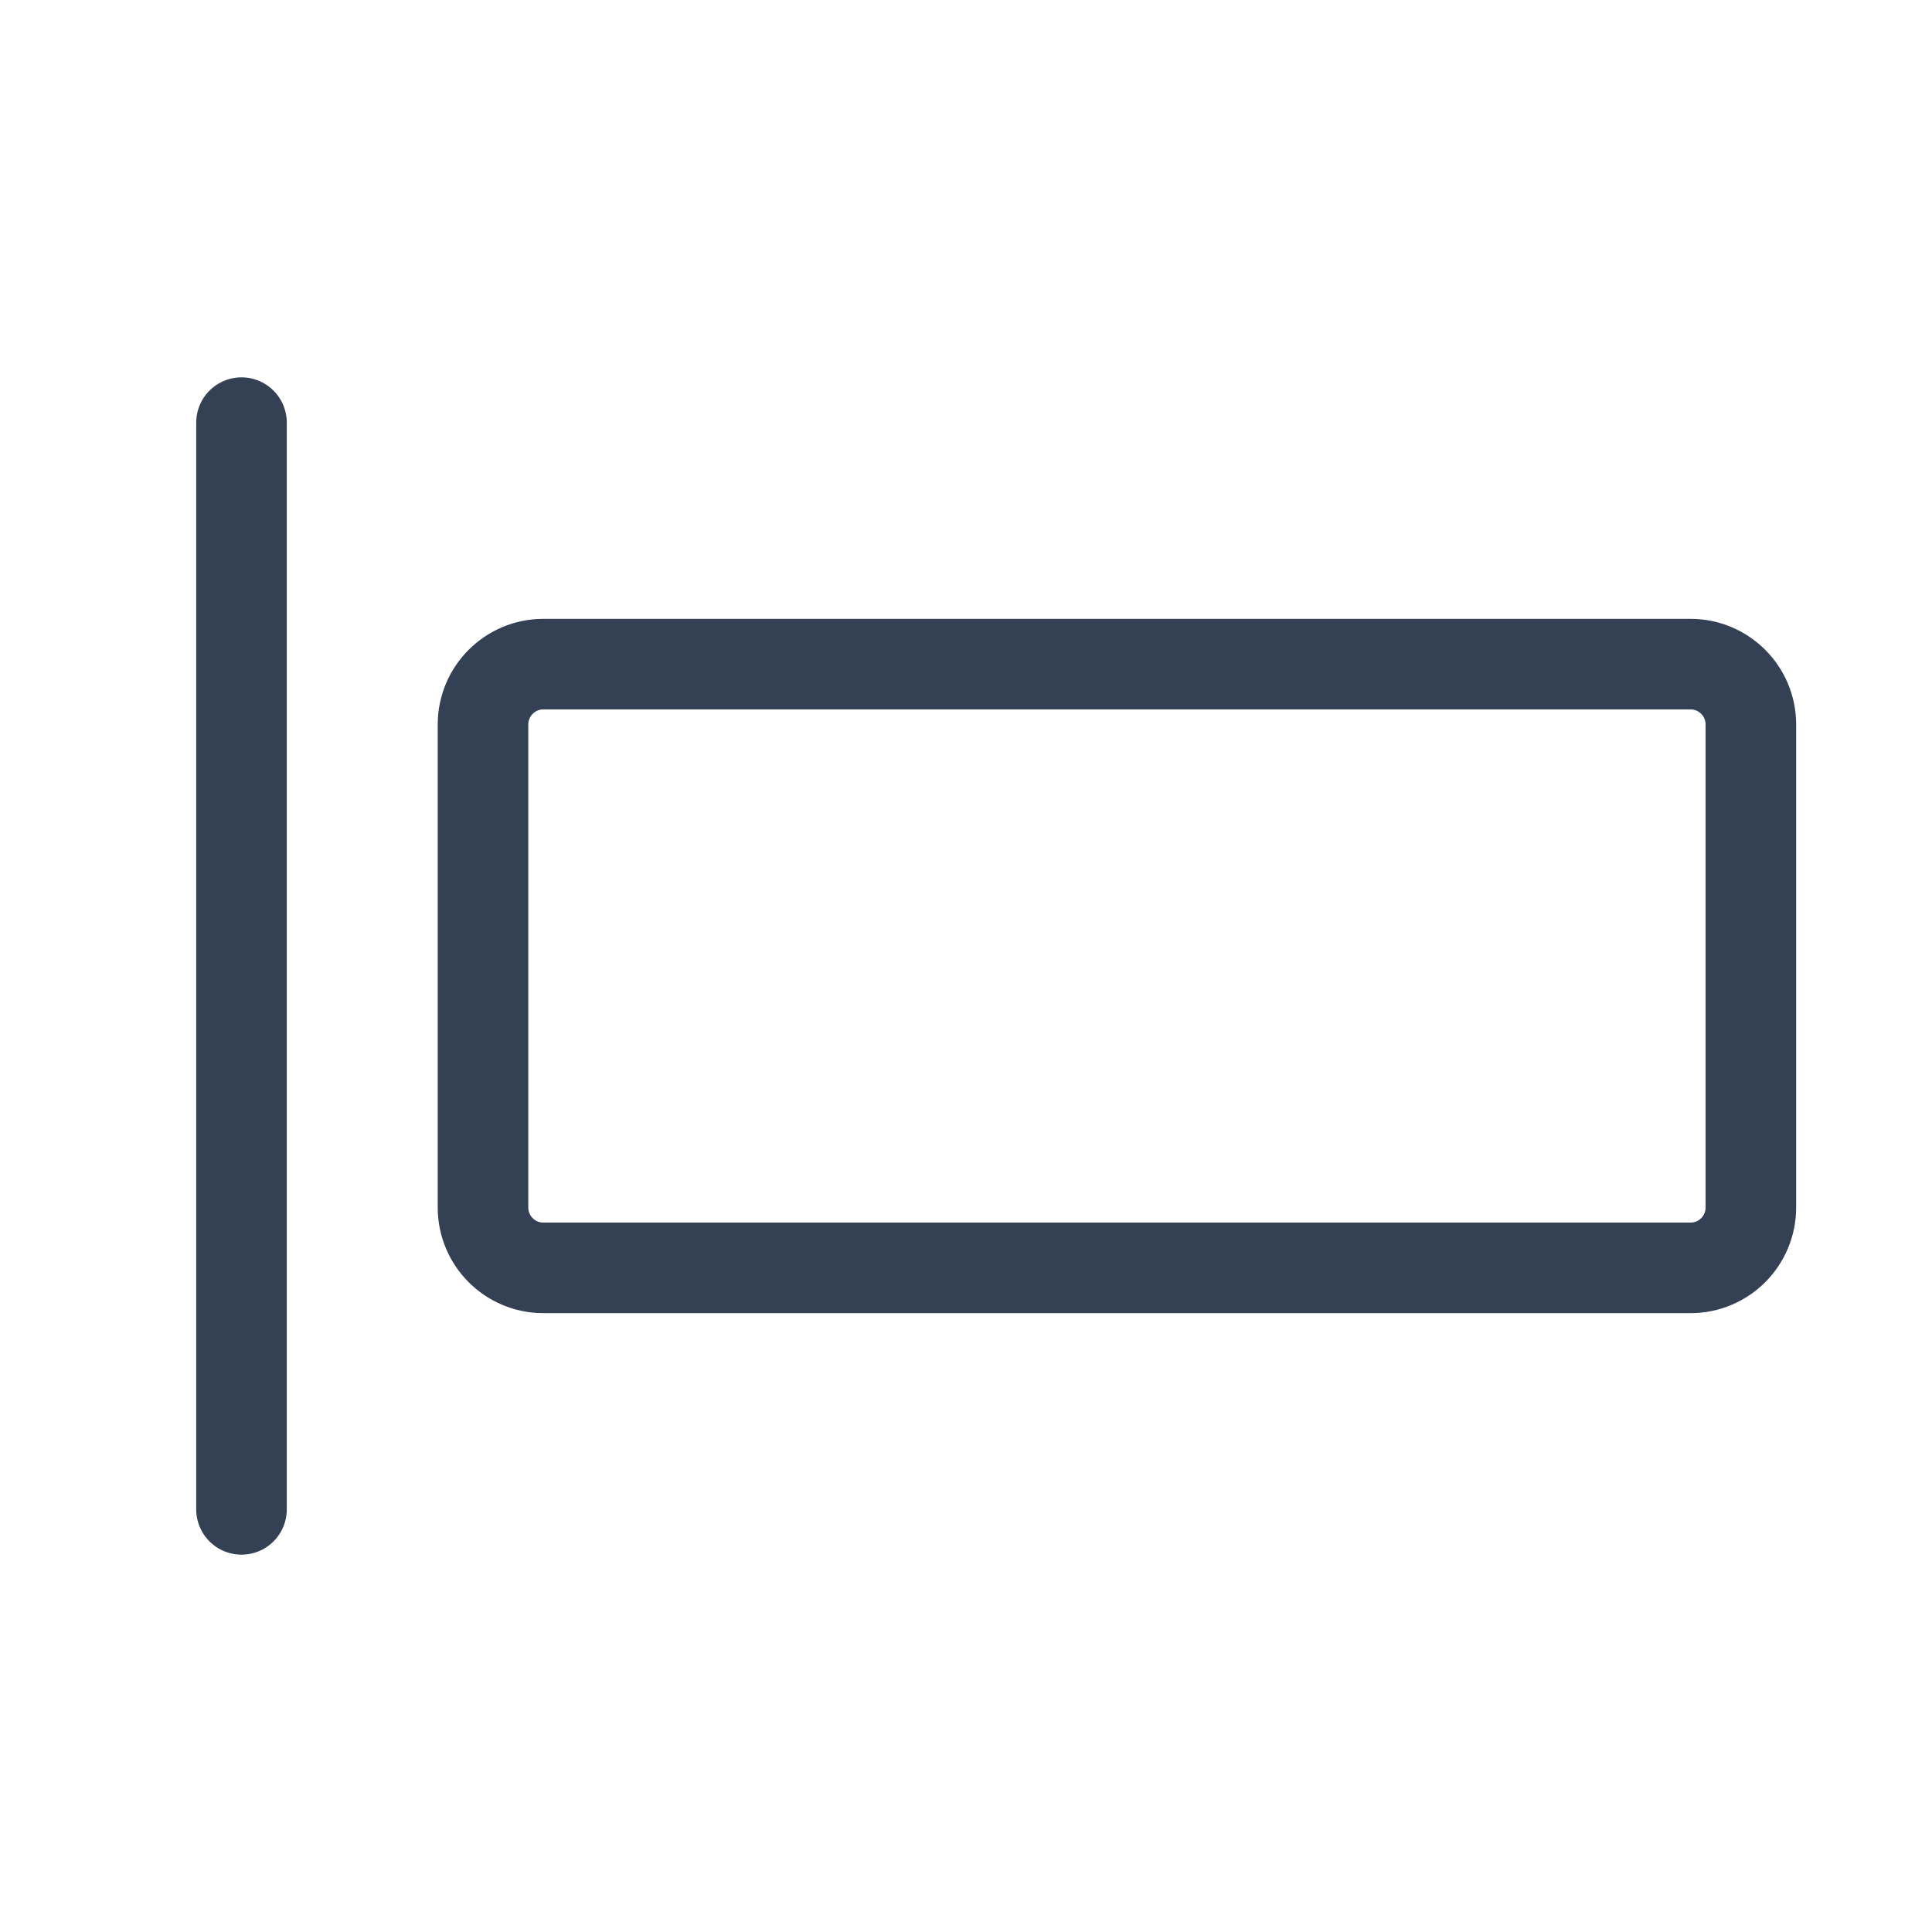 <svg width="32" height="32" viewBox="0 0 32 32" fill="none" xmlns="http://www.w3.org/2000/svg">
<path d="M4 7V25" stroke="#344054" stroke-width="1.5" stroke-linecap="round" stroke-linejoin="round"/>
<path d="M28 11H9C8.448 11 8 11.448 8 12V20C8 20.552 8.448 21 9 21H28C28.552 21 29 20.552 29 20V12C29 11.448 28.552 11 28 11Z" stroke="#344054" stroke-width="1.5" stroke-linecap="round" stroke-linejoin="round"/>
</svg>
